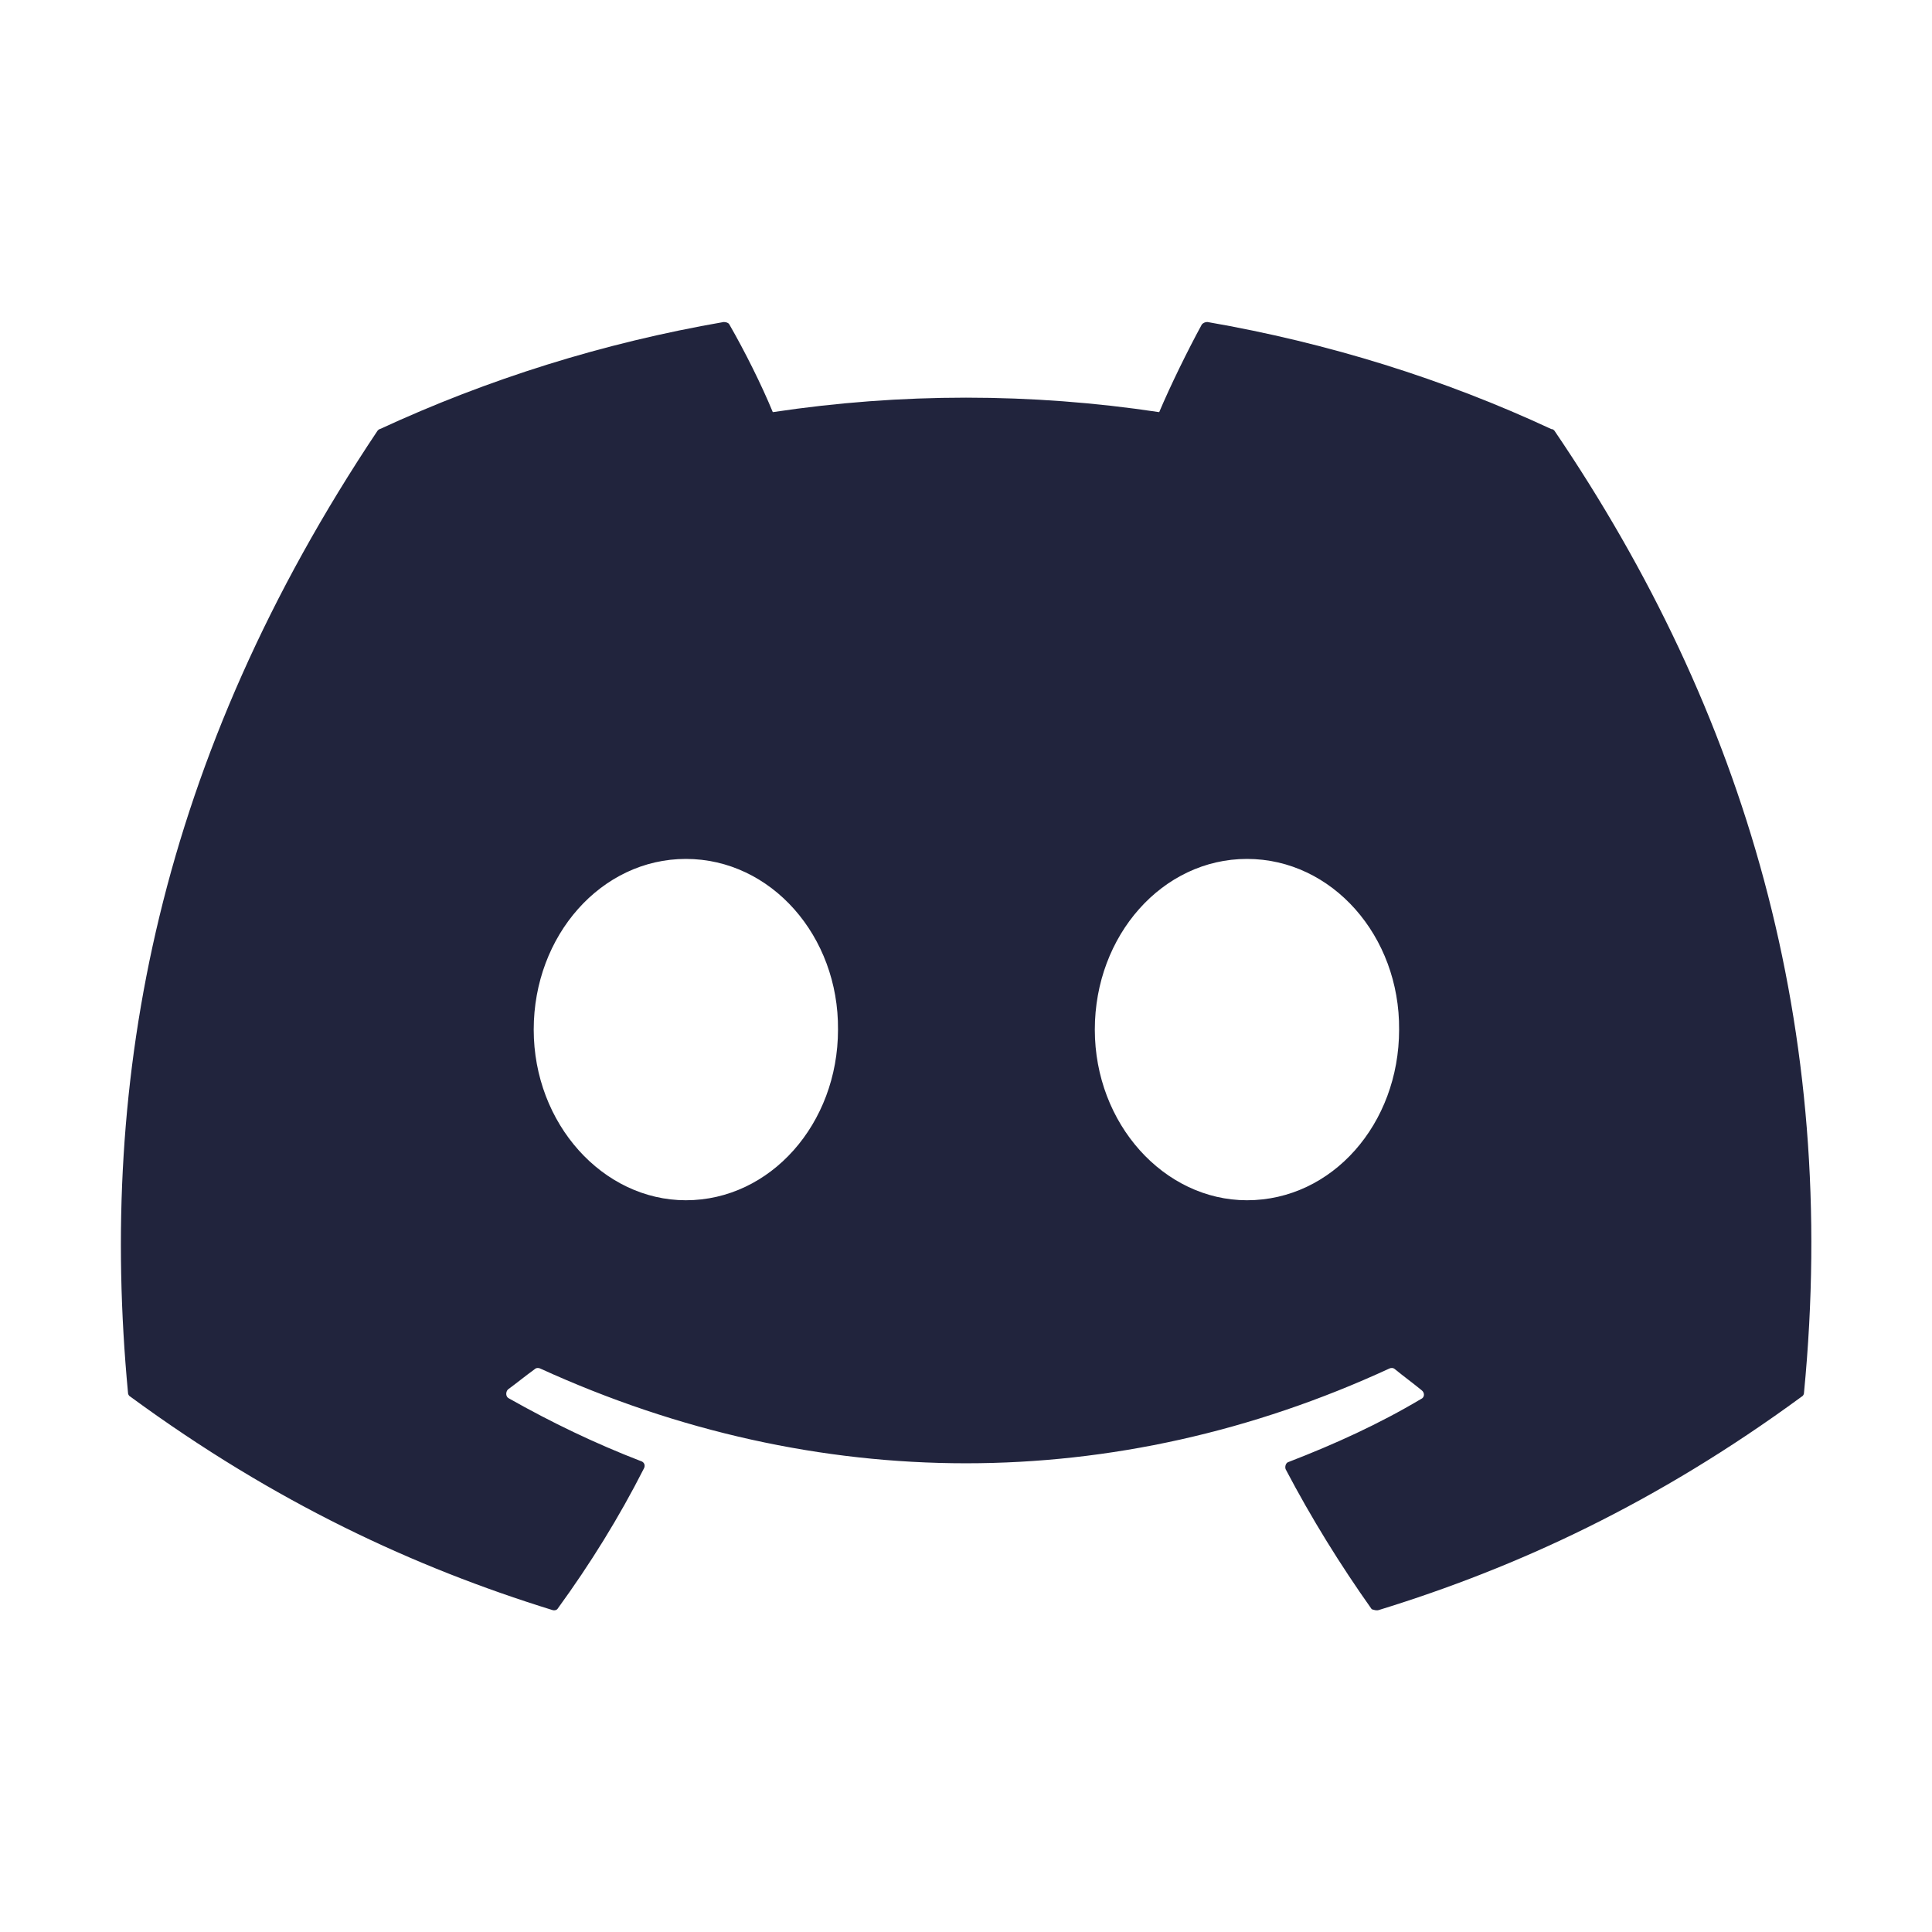 <svg width="40" height="40" viewBox="0 0 40 40" fill="none" xmlns="http://www.w3.org/2000/svg">
<path d="M32.117 8.883C29.9 7.85 27.5 7.1 25 6.667C24.978 6.666 24.956 6.67 24.936 6.679C24.916 6.687 24.898 6.7 24.883 6.717C24.583 7.267 24.233 7.983 24 8.533C21.348 8.133 18.652 8.133 16 8.533C15.767 7.967 15.417 7.267 15.1 6.717C15.083 6.683 15.033 6.667 14.983 6.667C12.483 7.1 10.1 7.85 7.867 8.883C7.85 8.883 7.833 8.9 7.817 8.917C3.283 15.7 2.033 22.3 2.65 28.833C2.65 28.867 2.667 28.9 2.7 28.917C5.7 31.117 8.583 32.45 11.433 33.333C11.483 33.35 11.533 33.333 11.55 33.3C12.217 32.383 12.817 31.417 13.333 30.4C13.367 30.333 13.333 30.267 13.267 30.25C12.317 29.883 11.417 29.45 10.533 28.95C10.467 28.917 10.467 28.817 10.517 28.767C10.7 28.633 10.883 28.483 11.067 28.35C11.1 28.317 11.15 28.317 11.183 28.333C16.917 30.95 23.1 30.95 28.767 28.333C28.8 28.317 28.85 28.317 28.883 28.35C29.067 28.5 29.25 28.633 29.433 28.783C29.5 28.833 29.5 28.933 29.417 28.967C28.55 29.483 27.633 29.9 26.683 30.267C26.617 30.283 26.6 30.367 26.617 30.417C27.15 31.433 27.75 32.4 28.4 33.317C28.45 33.333 28.5 33.35 28.55 33.333C31.417 32.45 34.3 31.117 37.3 28.917C37.333 28.9 37.35 28.867 37.35 28.833C38.083 21.283 36.133 14.733 32.183 8.917C32.167 8.9 32.15 8.883 32.117 8.883ZM14.2 24.85C12.483 24.85 11.05 23.267 11.05 21.317C11.05 19.367 12.45 17.783 14.2 17.783C15.967 17.783 17.367 19.383 17.35 21.317C17.35 23.267 15.95 24.85 14.2 24.85ZM25.817 24.85C24.1 24.85 22.667 23.267 22.667 21.317C22.667 19.367 24.067 17.783 25.817 17.783C27.583 17.783 28.983 19.383 28.967 21.317C28.967 23.267 27.583 24.85 25.817 24.85Z" fill="#21243D"/>
</svg>
